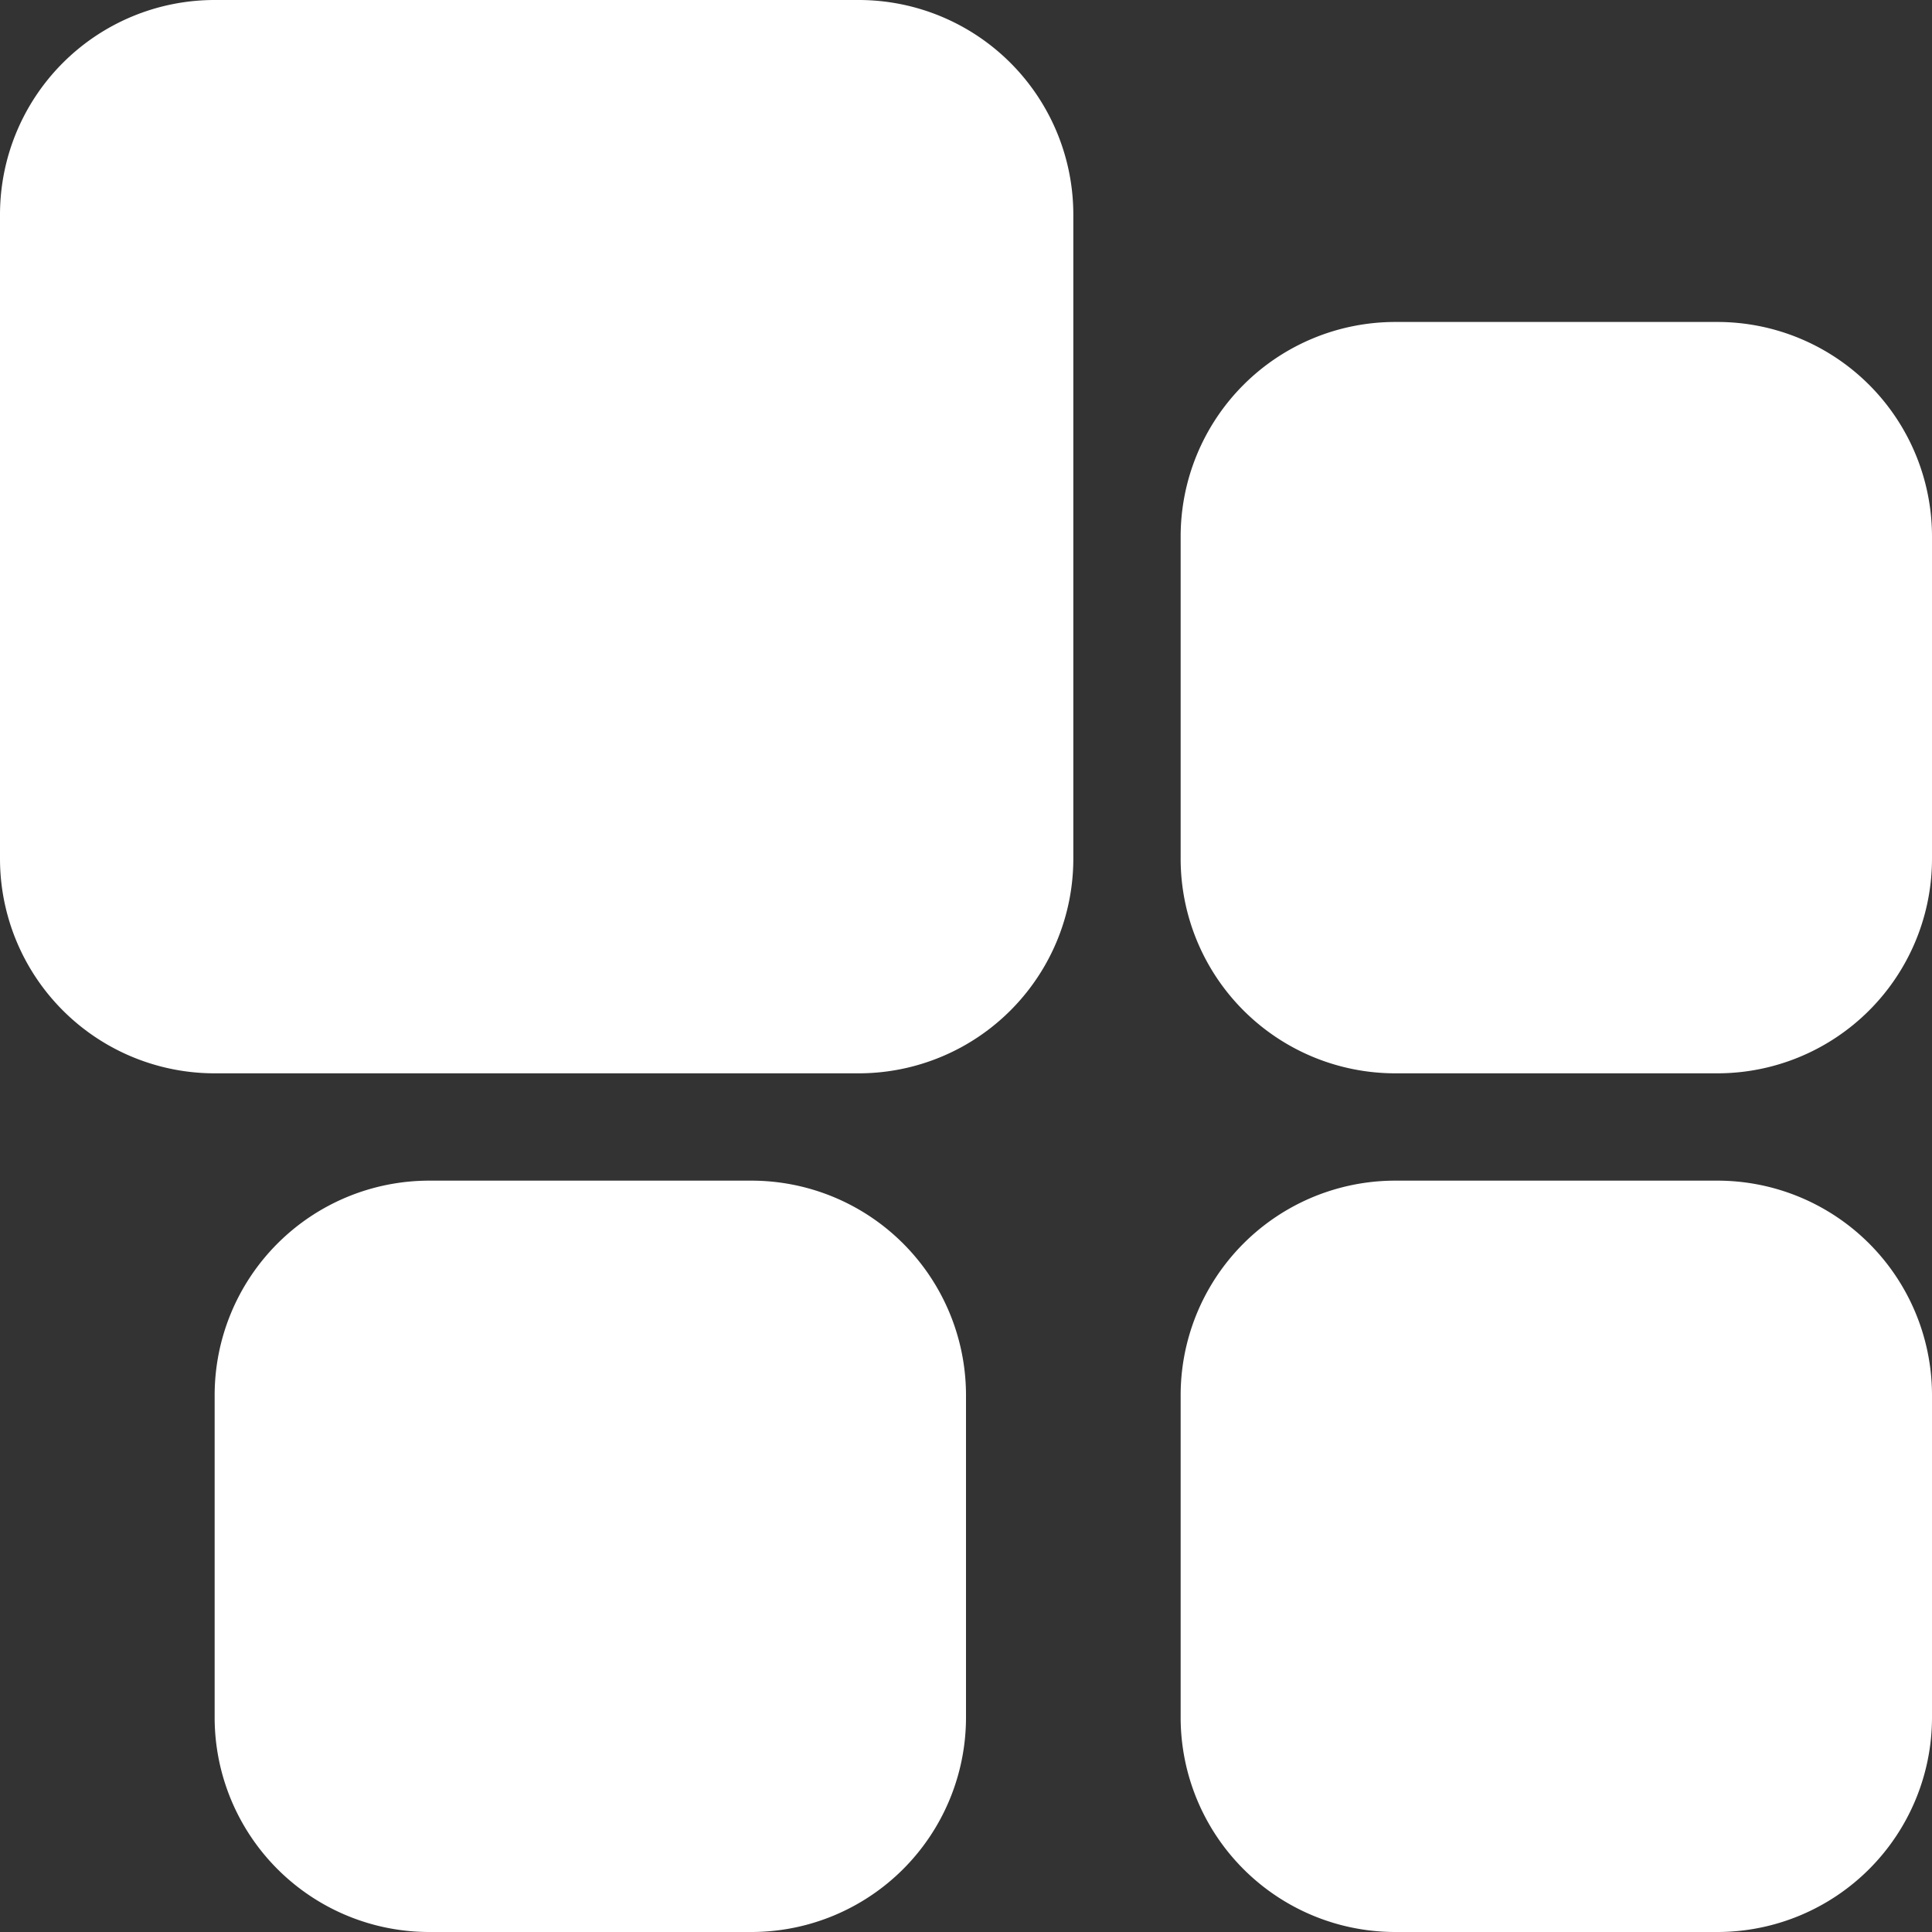 <svg id="Icon_select_apps" xmlns="http://www.w3.org/2000/svg" width="19.334" height="19.334" viewBox="0 0 19.334 19.334">
  <rect x="0" y="0" width="19.334" height="19.334" fill="#333333" stroke="none"/>
  <path id="Path" d="M2.148,0A2.148,2.148,0,0,0,0,2.148V8.593a2.148,2.148,0,0,0,2.148,2.148H8.593a2.148,2.148,0,0,0,2.148-2.148V2.148A2.148,2.148,0,0,0,8.593,0Z" fill="#fff"/>
  <path id="Path-2" data-name="Path" d="M2.148,0A2.148,2.148,0,0,0,0,2.148V5.371A2.148,2.148,0,0,0,2.148,7.519H5.371A2.148,2.148,0,0,0,7.519,5.371V2.148A2.148,2.148,0,0,0,5.371,0Z" transform="translate(11.815 3.222)" fill="#fff"/>
  <path id="Path-3" data-name="Path" d="M0,2.148A2.148,2.148,0,0,1,2.148,0H5.371A2.148,2.148,0,0,1,7.519,2.148V5.371A2.148,2.148,0,0,1,5.371,7.519H2.148A2.148,2.148,0,0,1,0,5.371Z" transform="translate(11.815 11.815)" fill="#fff"/>
  <path id="Path-4" data-name="Path" d="M2.148,0A2.148,2.148,0,0,0,0,2.148V5.371A2.148,2.148,0,0,0,2.148,7.519H5.371A2.148,2.148,0,0,0,7.519,5.371V2.148A2.148,2.148,0,0,0,5.371,0Z" transform="translate(2.148 11.815)" fill="#fff"/>
</svg>
